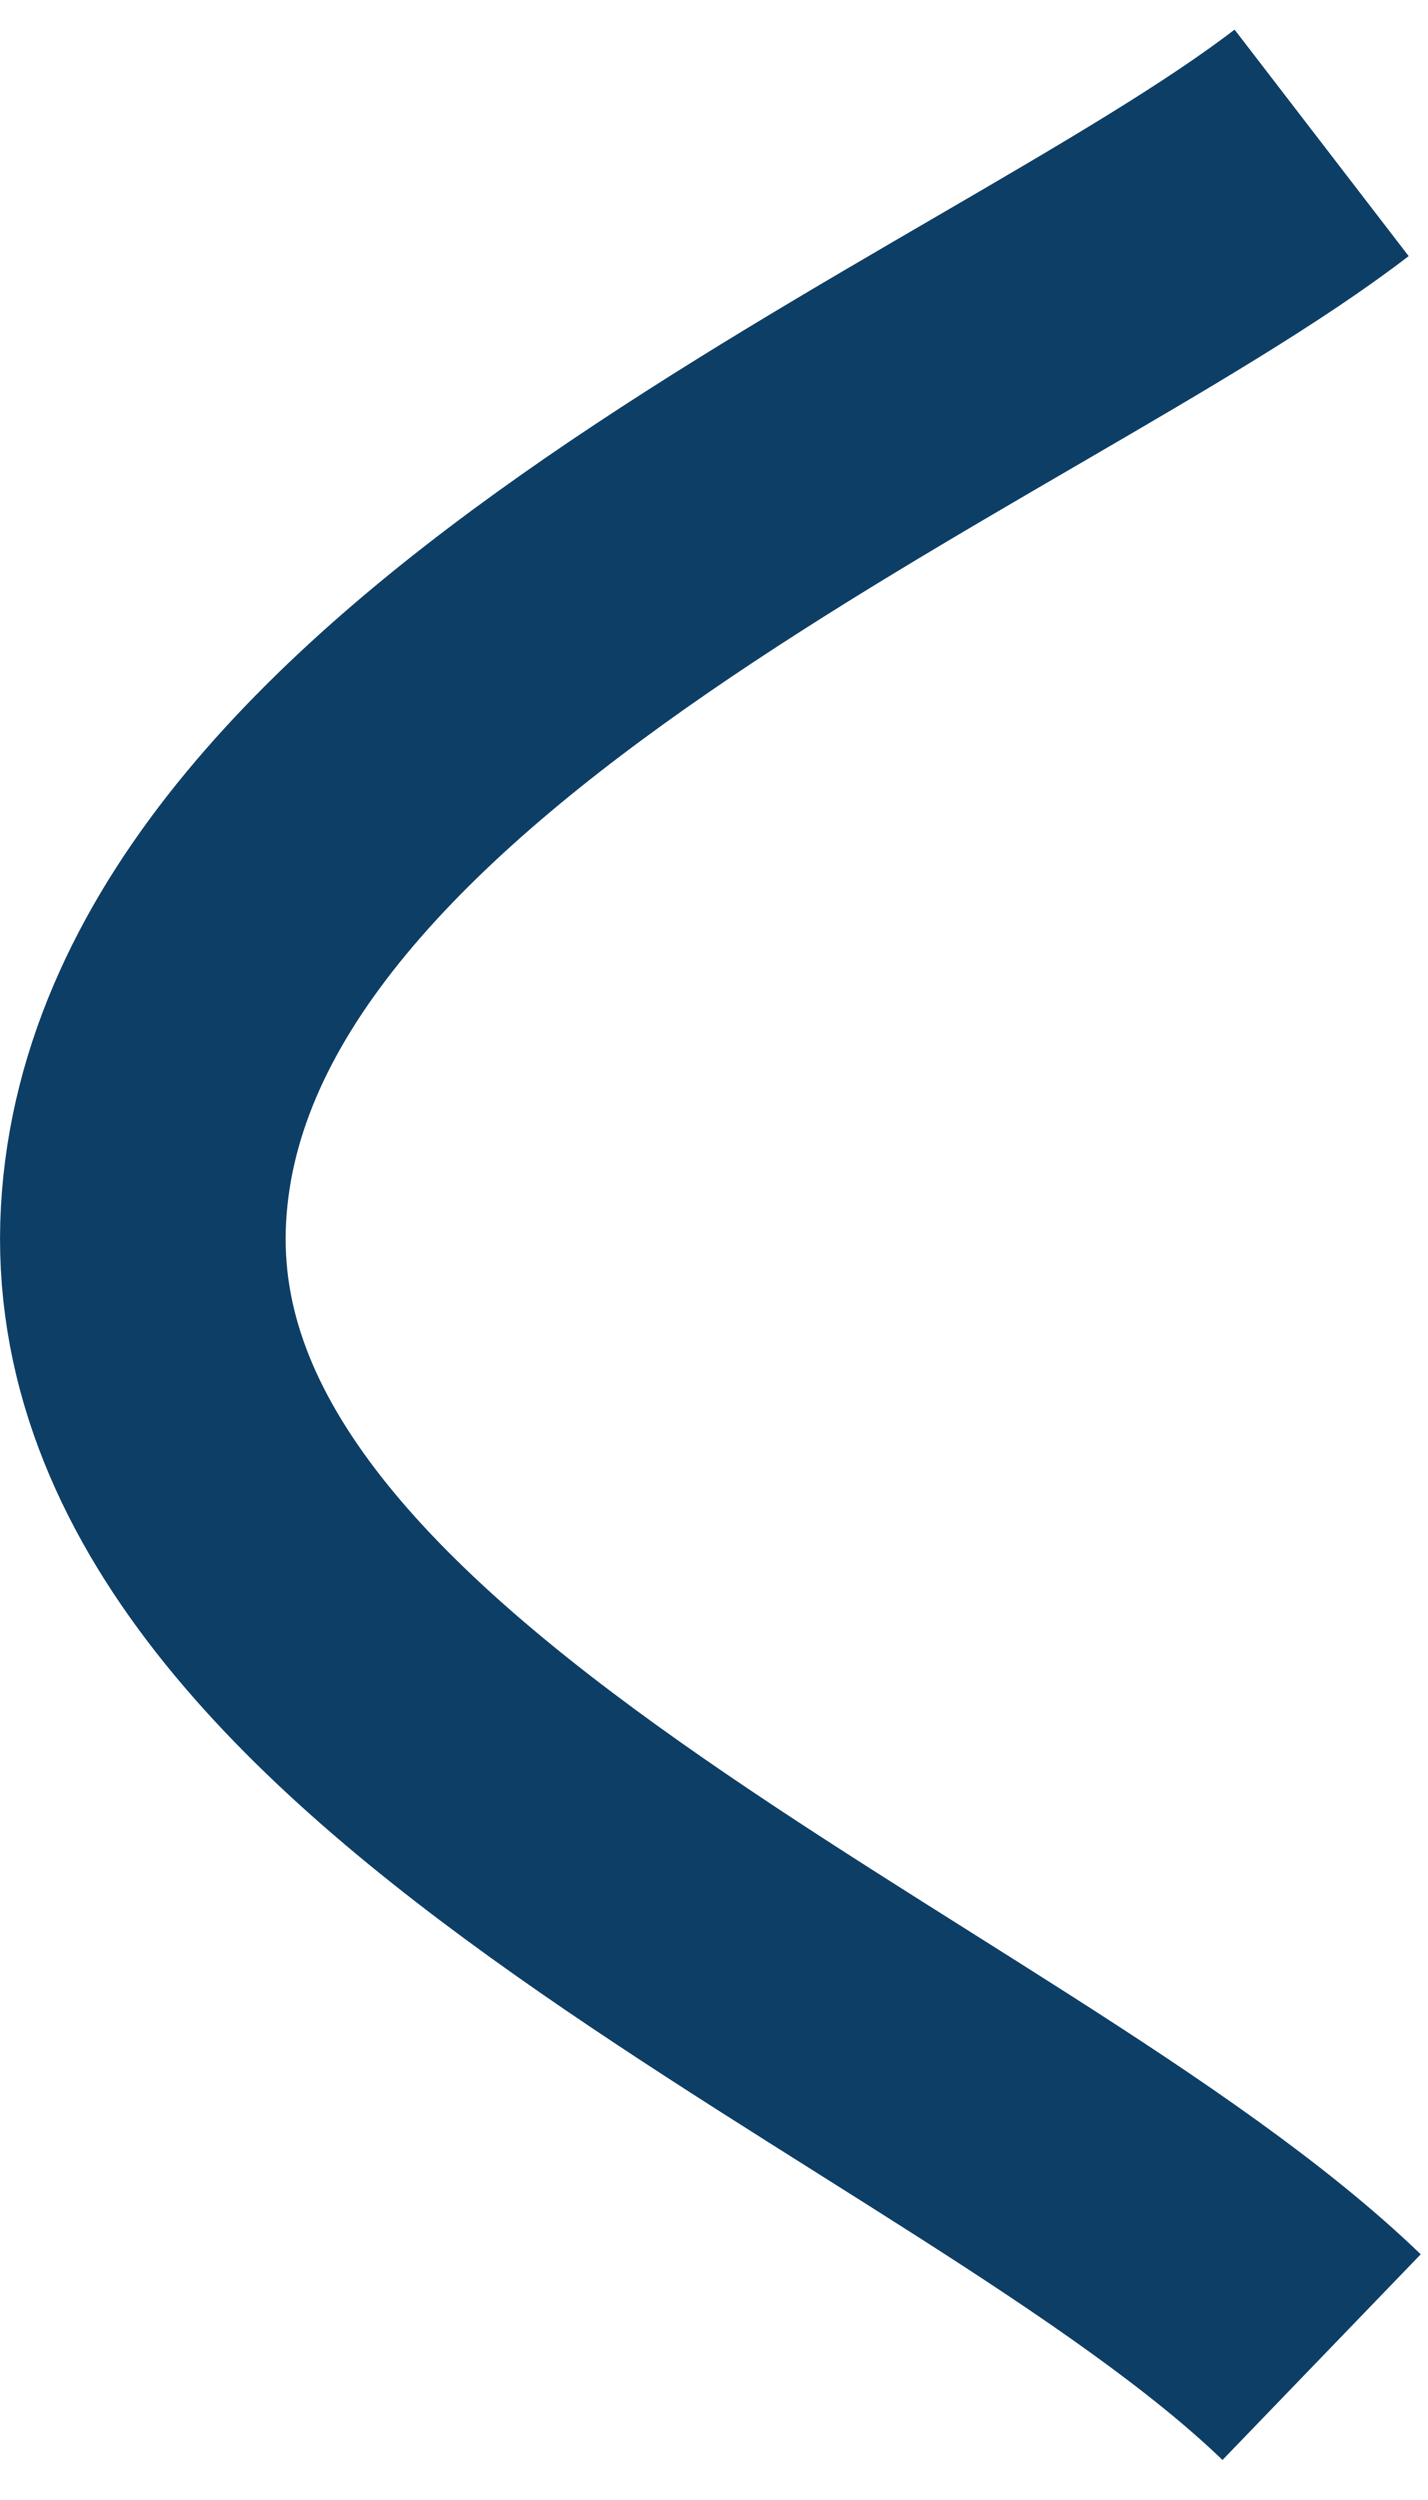 <svg xmlns="http://www.w3.org/2000/svg" width="20" height="35" viewBox="0 0 20 35" fill="none">
                    <path d="M18.51 2C14.176 5.333 2.41 9.8 2.01 17C1.61 24.2 13.843 28.5 18.51 33" stroke="#0D3E66" stroke-width="4"></path>
                </svg>